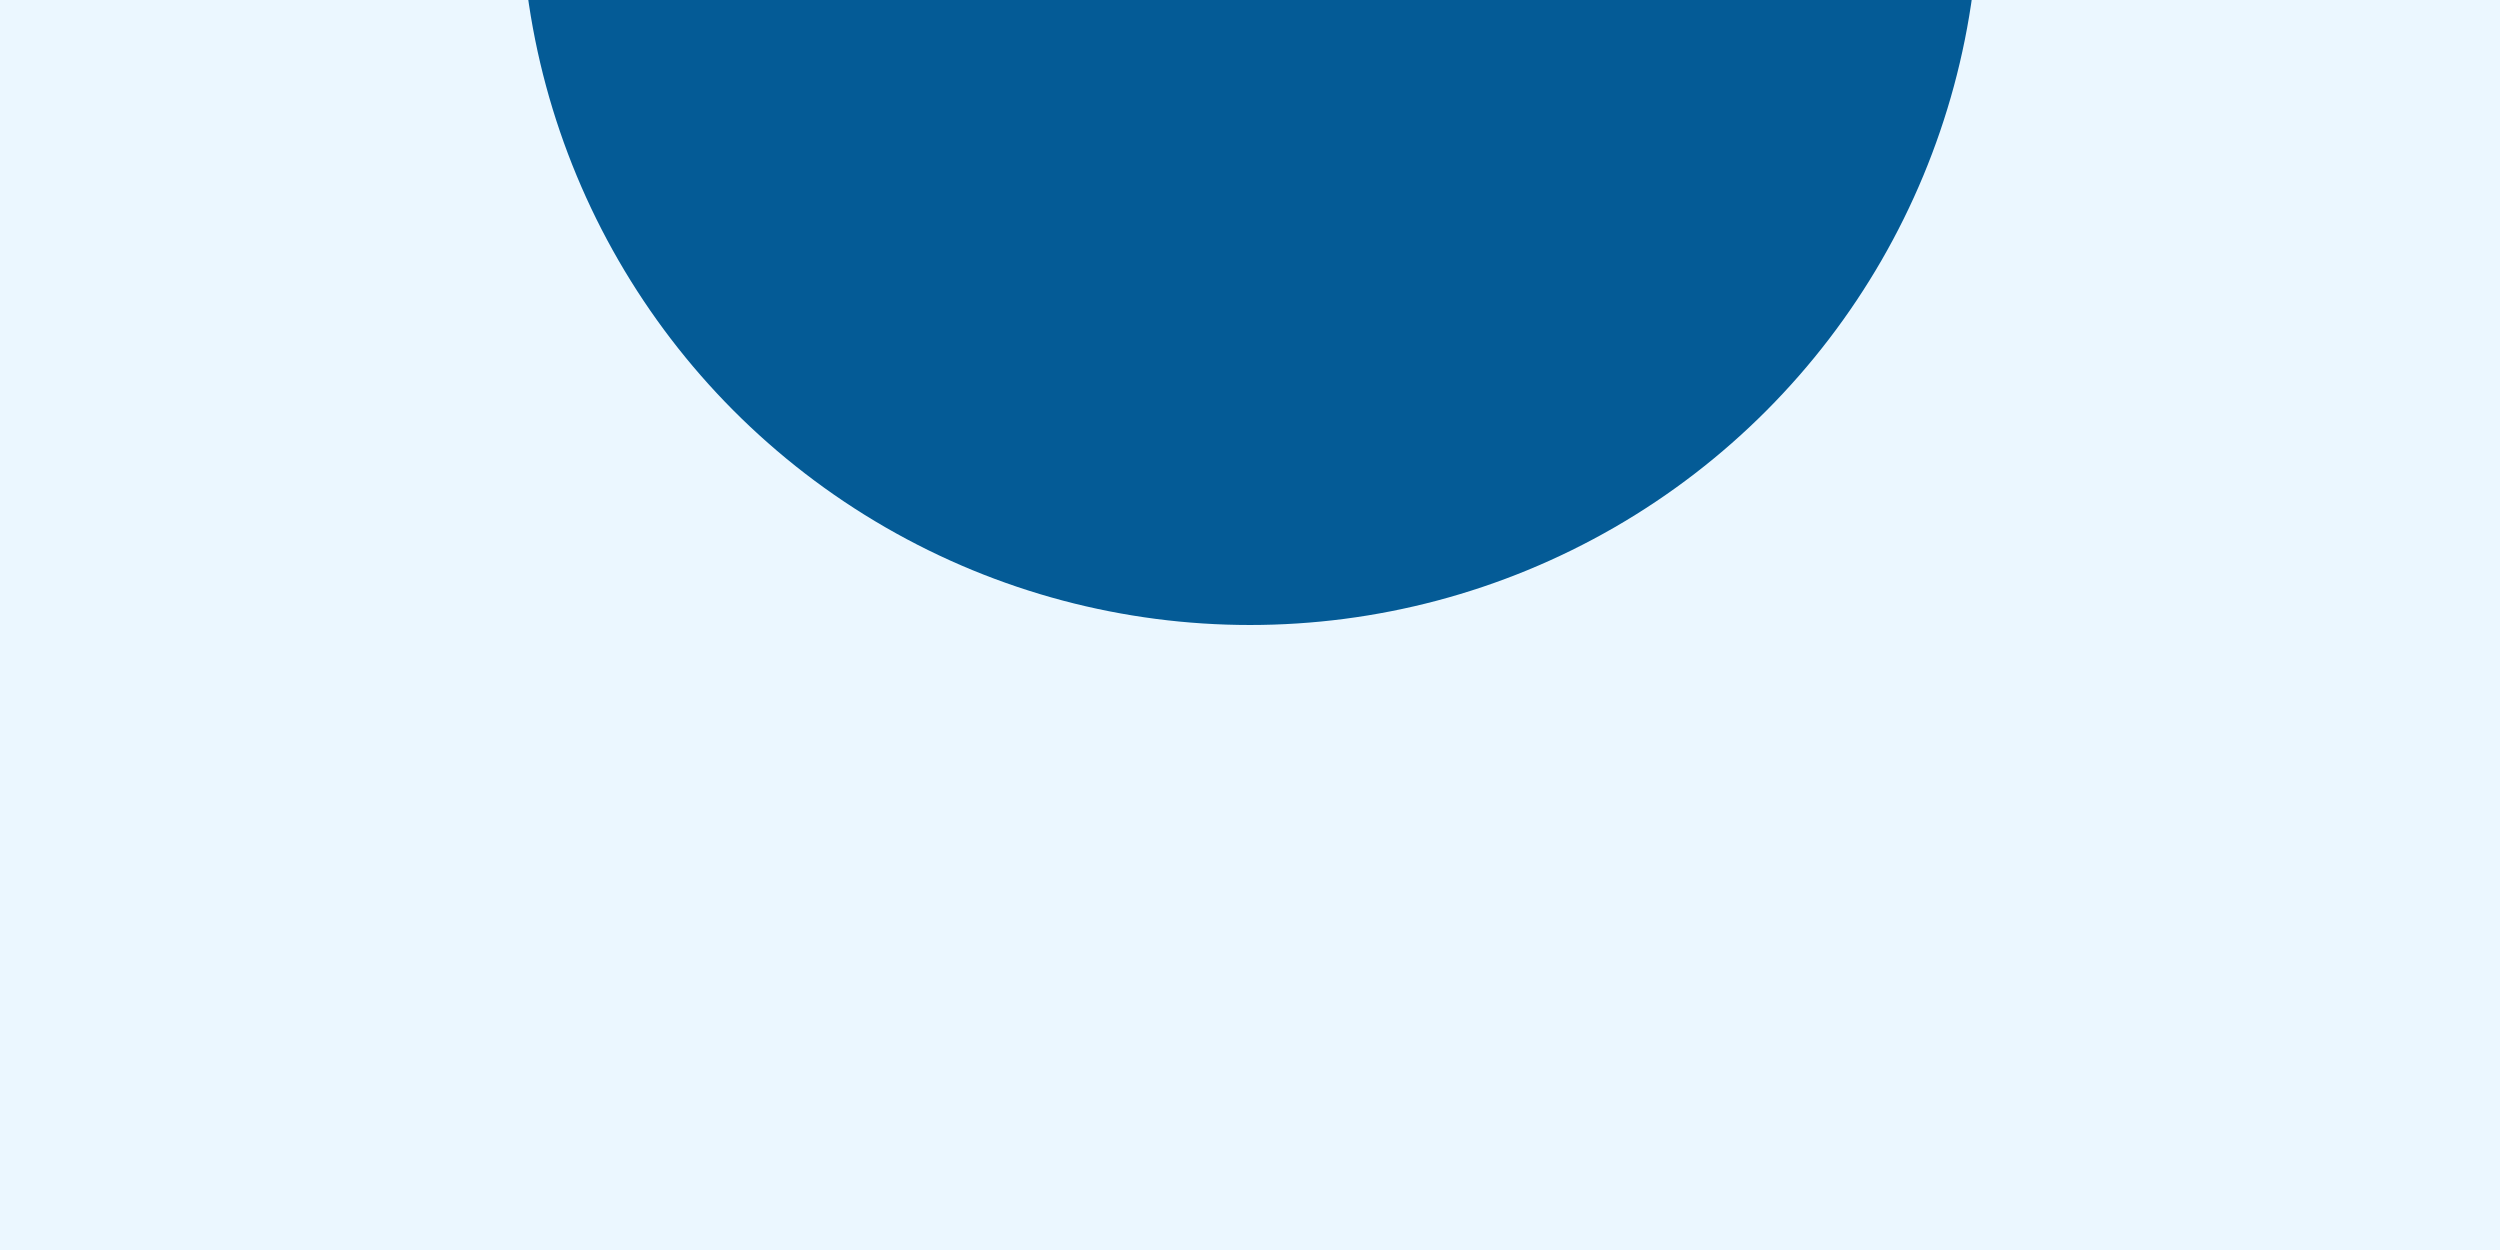 <svg width="1200" height="600" viewBox="0 0 1200 600" xmlns="http://www.w3.org/2000/svg">
  <!-- Bottom half - Light blue background -->
  <rect x="0" y="0" width="1200" height="600" fill="#EBF7FF"/>
  
  <!-- Single large circle positioned to create curved bottom -->
  <defs>
    <clipPath id="topSection">
      <rect x="0" y="0" width="1200" height="350"/>
    </clipPath>
  </defs>
  
  <!-- One circle centered, positioned above to create much more curve -->
  <circle cx="600" 
          cy="-50" 
          r="350" 
          fill="#045b96"
          clip-path="url(#topSection)"/>
</svg>